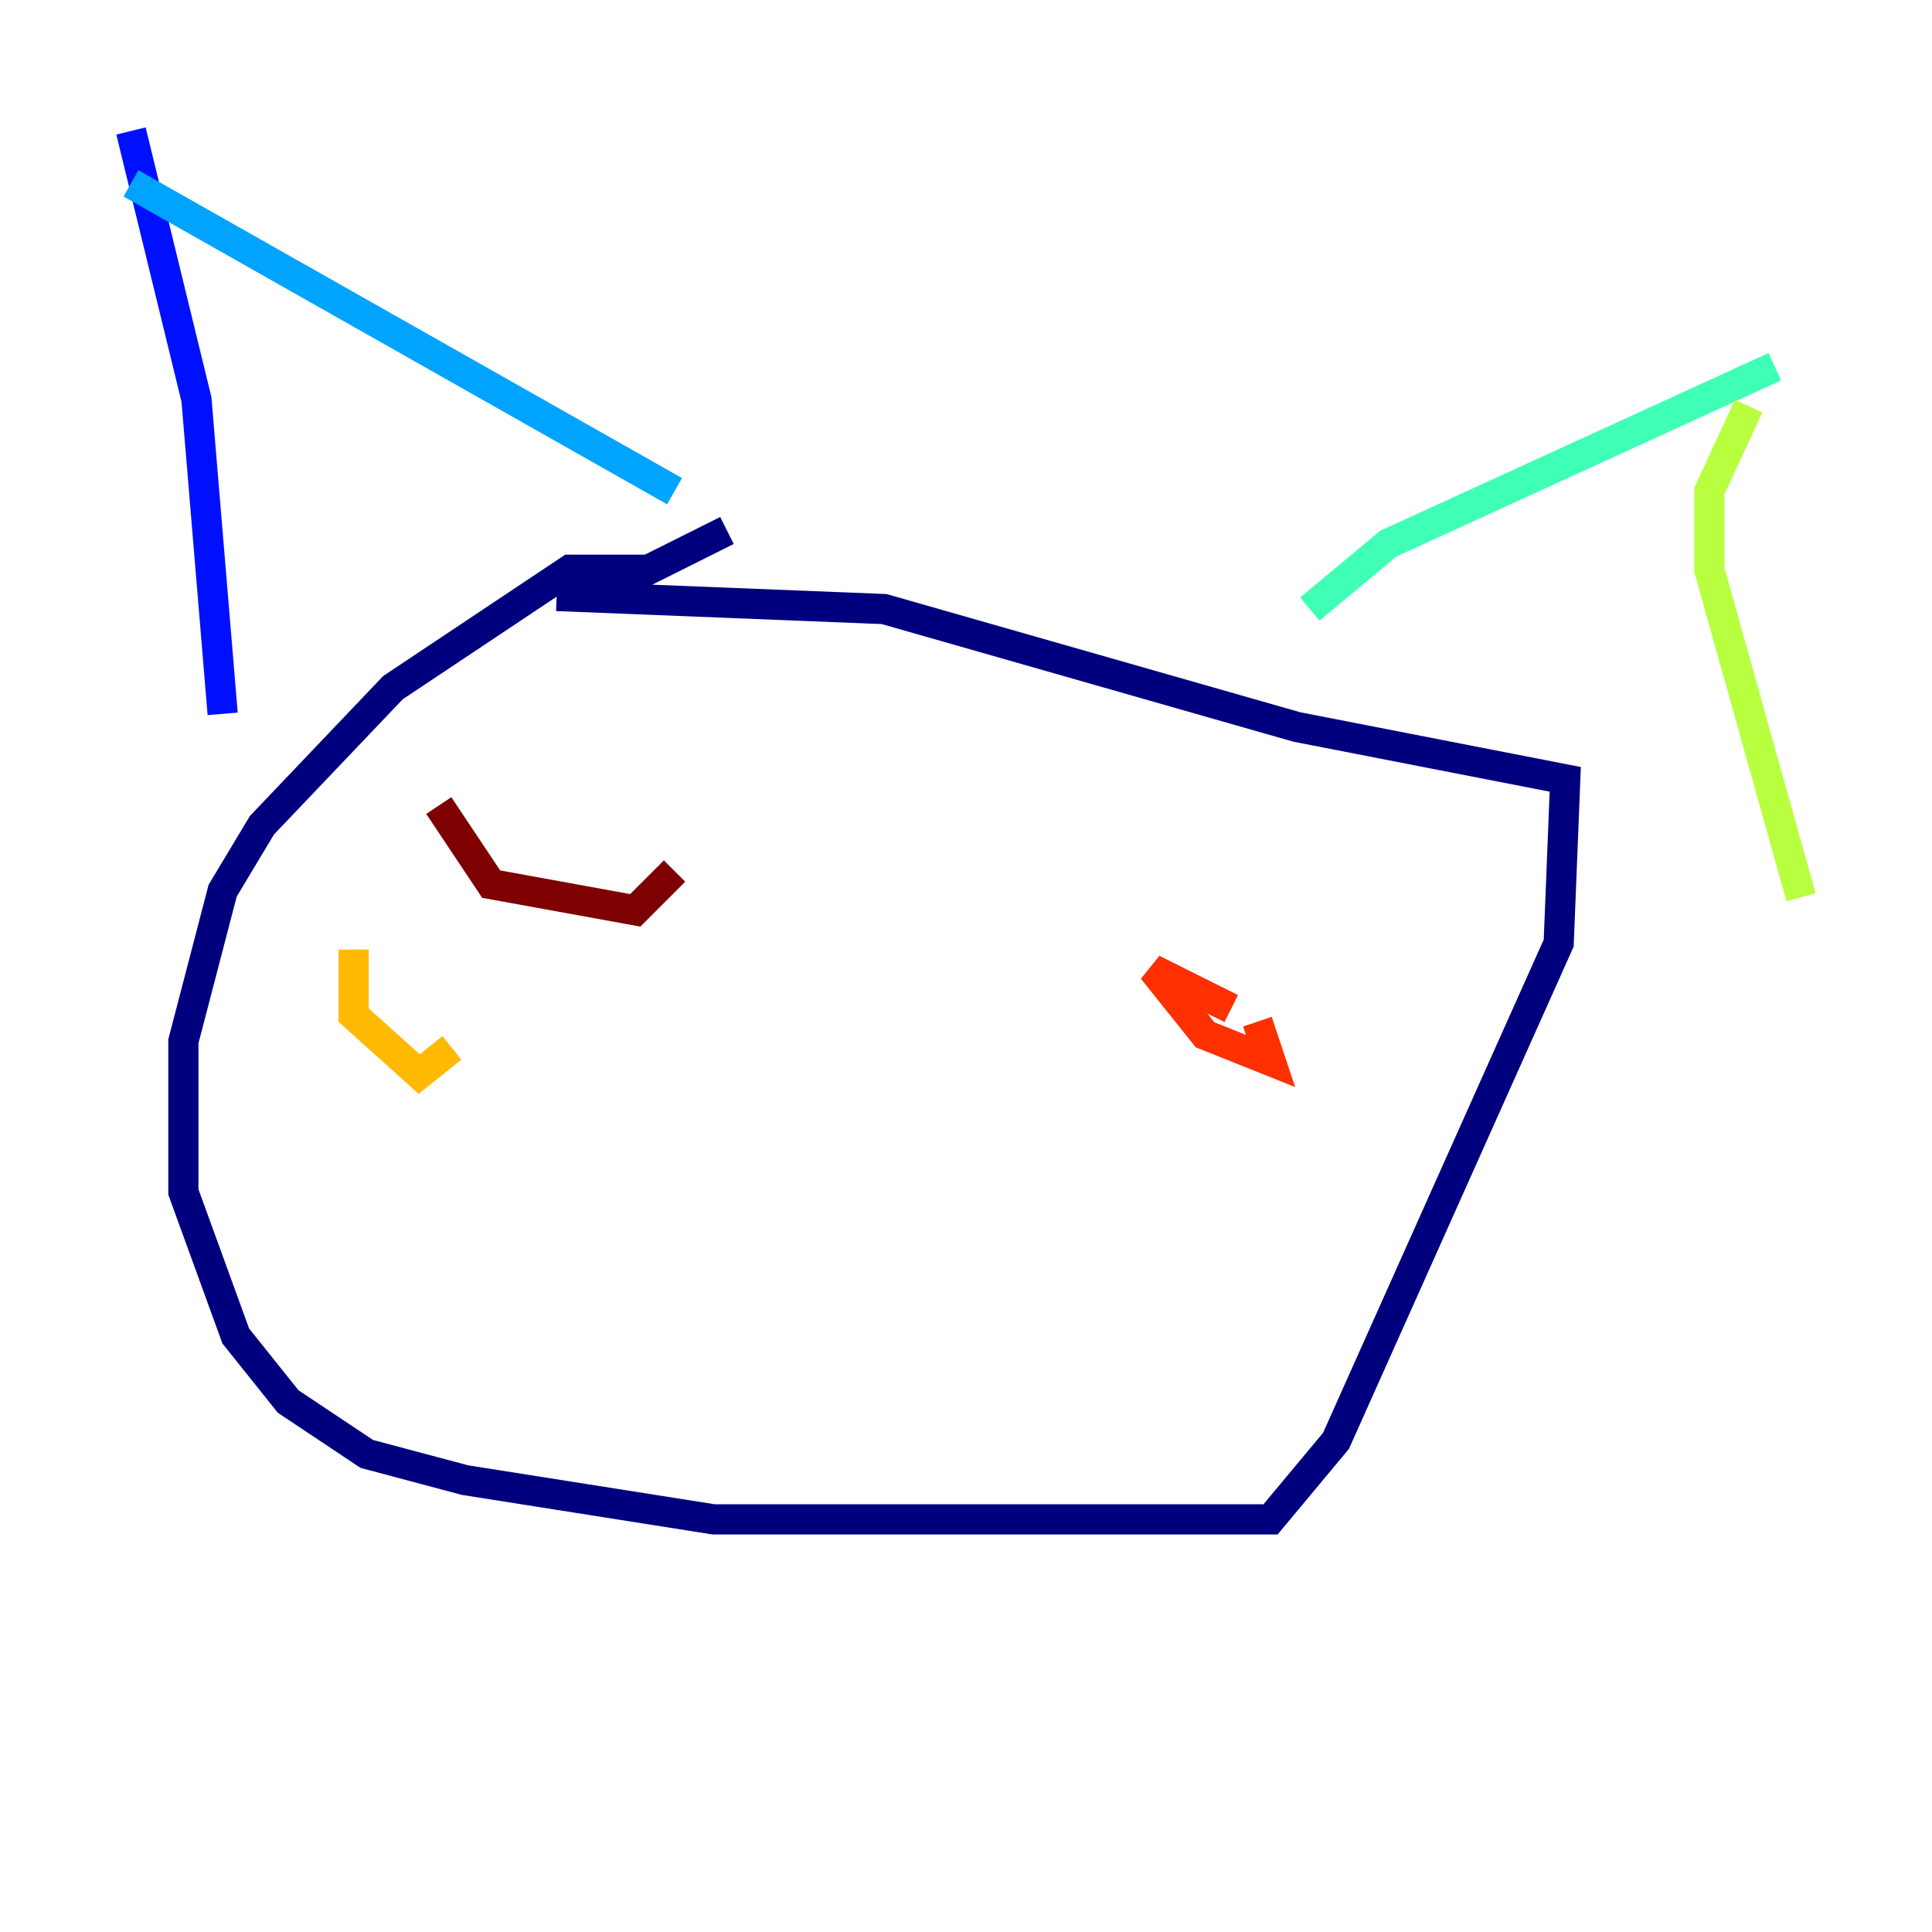 <?xml version="1.0" encoding="utf-8" ?>
<svg baseProfile="tiny" height="128" version="1.2" viewBox="0,0,128,128" width="128" xmlns="http://www.w3.org/2000/svg" xmlns:ev="http://www.w3.org/2001/xml-events" xmlns:xlink="http://www.w3.org/1999/xlink"><defs /><polyline fill="none" points="48.163,35.146 42.956,37.749 37.749,37.749 26.034,45.559 17.356,54.671 14.752,59.01 12.149,68.99 12.149,78.969 15.62,88.515 19.091,92.854 24.298,96.325 30.807,98.061 47.295,100.664 84.176,100.664 88.515,95.458 103.268,62.481 103.702,51.634 85.912,48.163 58.576,40.352 36.881,39.485" stroke="#00007f" stroke-width="2" /><polyline fill="none" points="8.678,8.678 13.017,26.468 14.752,47.295" stroke="#0010ff" stroke-width="2" /><polyline fill="none" points="8.678,12.149 44.691,32.542" stroke="#00a4ff" stroke-width="2" /><polyline fill="none" points="86.78,40.352 91.986,36.014 117.586,24.298" stroke="#3fffb7" stroke-width="2" /><polyline fill="none" points="115.851,26.902 113.248,32.542 113.248,37.749 119.322,59.444" stroke="#b7ff3f" stroke-width="2" /><polyline fill="none" points="23.43,62.915 23.43,67.254 27.77,71.159 29.939,69.424" stroke="#ffb900" stroke-width="2" /><polyline fill="none" points="81.573,66.82 76.366,64.217 79.837,68.556 84.176,70.291 83.308,67.688" stroke="#ff3000" stroke-width="2" /><polyline fill="none" points="29.071,53.37 32.542,58.576 42.088,60.312 44.691,57.709" stroke="#7f0000" stroke-width="2" /></svg>